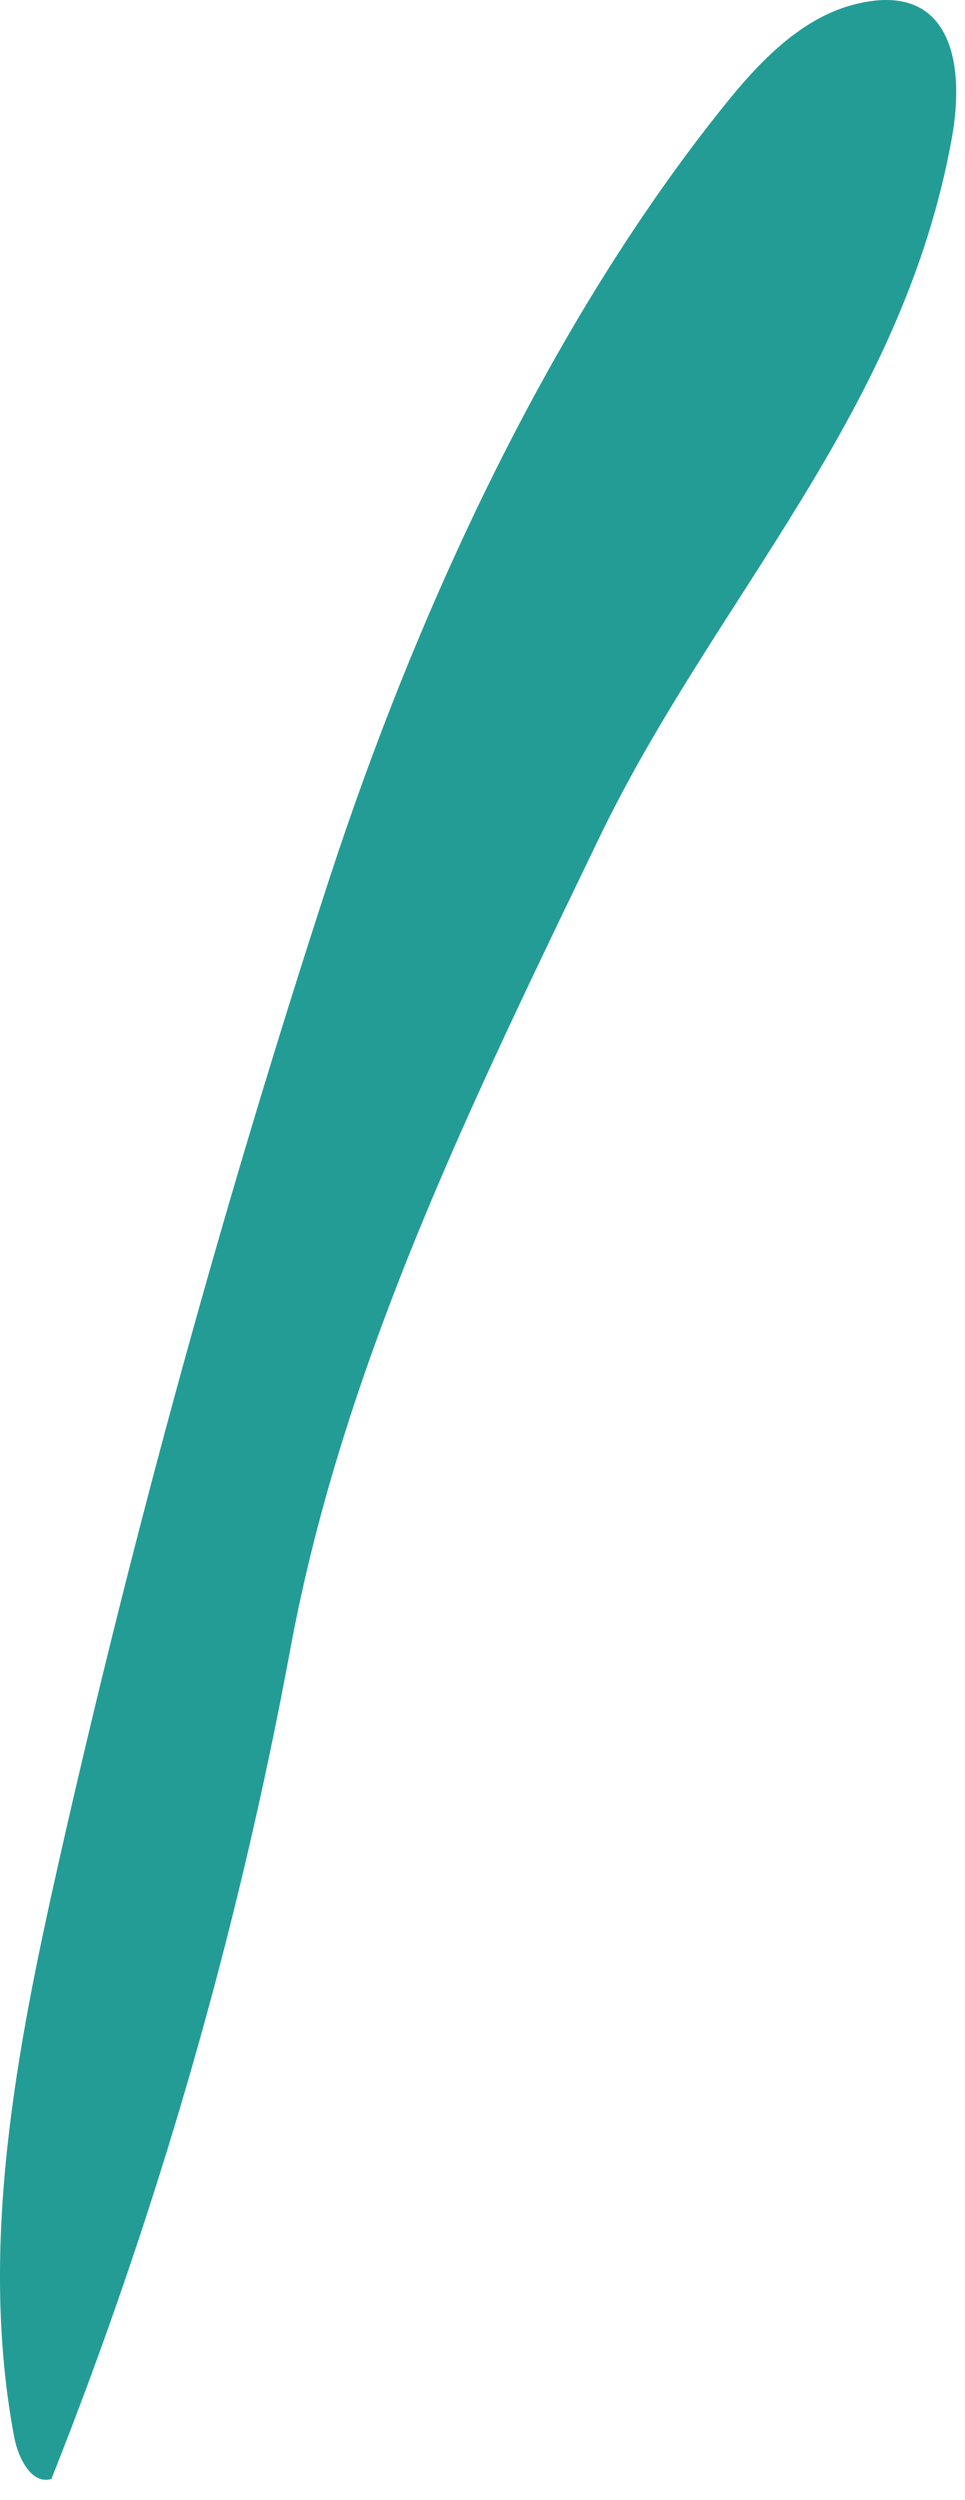 <svg width="34" height="88" viewBox="0 0 34 88" fill="none" xmlns="http://www.w3.org/2000/svg">
<path d="M33.543 4.822C31.802 14.576 25.171 21.067 21.099 29.52C16.715 38.621 12.099 47.944 10.23 58.047C8.379 68.054 5.553 77.859 1.812 87.263C1.113 87.479 0.637 86.529 0.497 85.777C-0.753 79.087 0.572 72.186 2.069 65.552C4.703 53.876 7.882 42.335 11.588 30.985C14.674 21.534 19.346 11.371 25.561 3.661C26.693 2.256 28.003 0.881 29.645 0.296C29.782 0.247 29.922 0.204 30.065 0.166C33.439 -0.722 34.026 2.113 33.543 4.822Z" fill="#239C96"/>
</svg>
